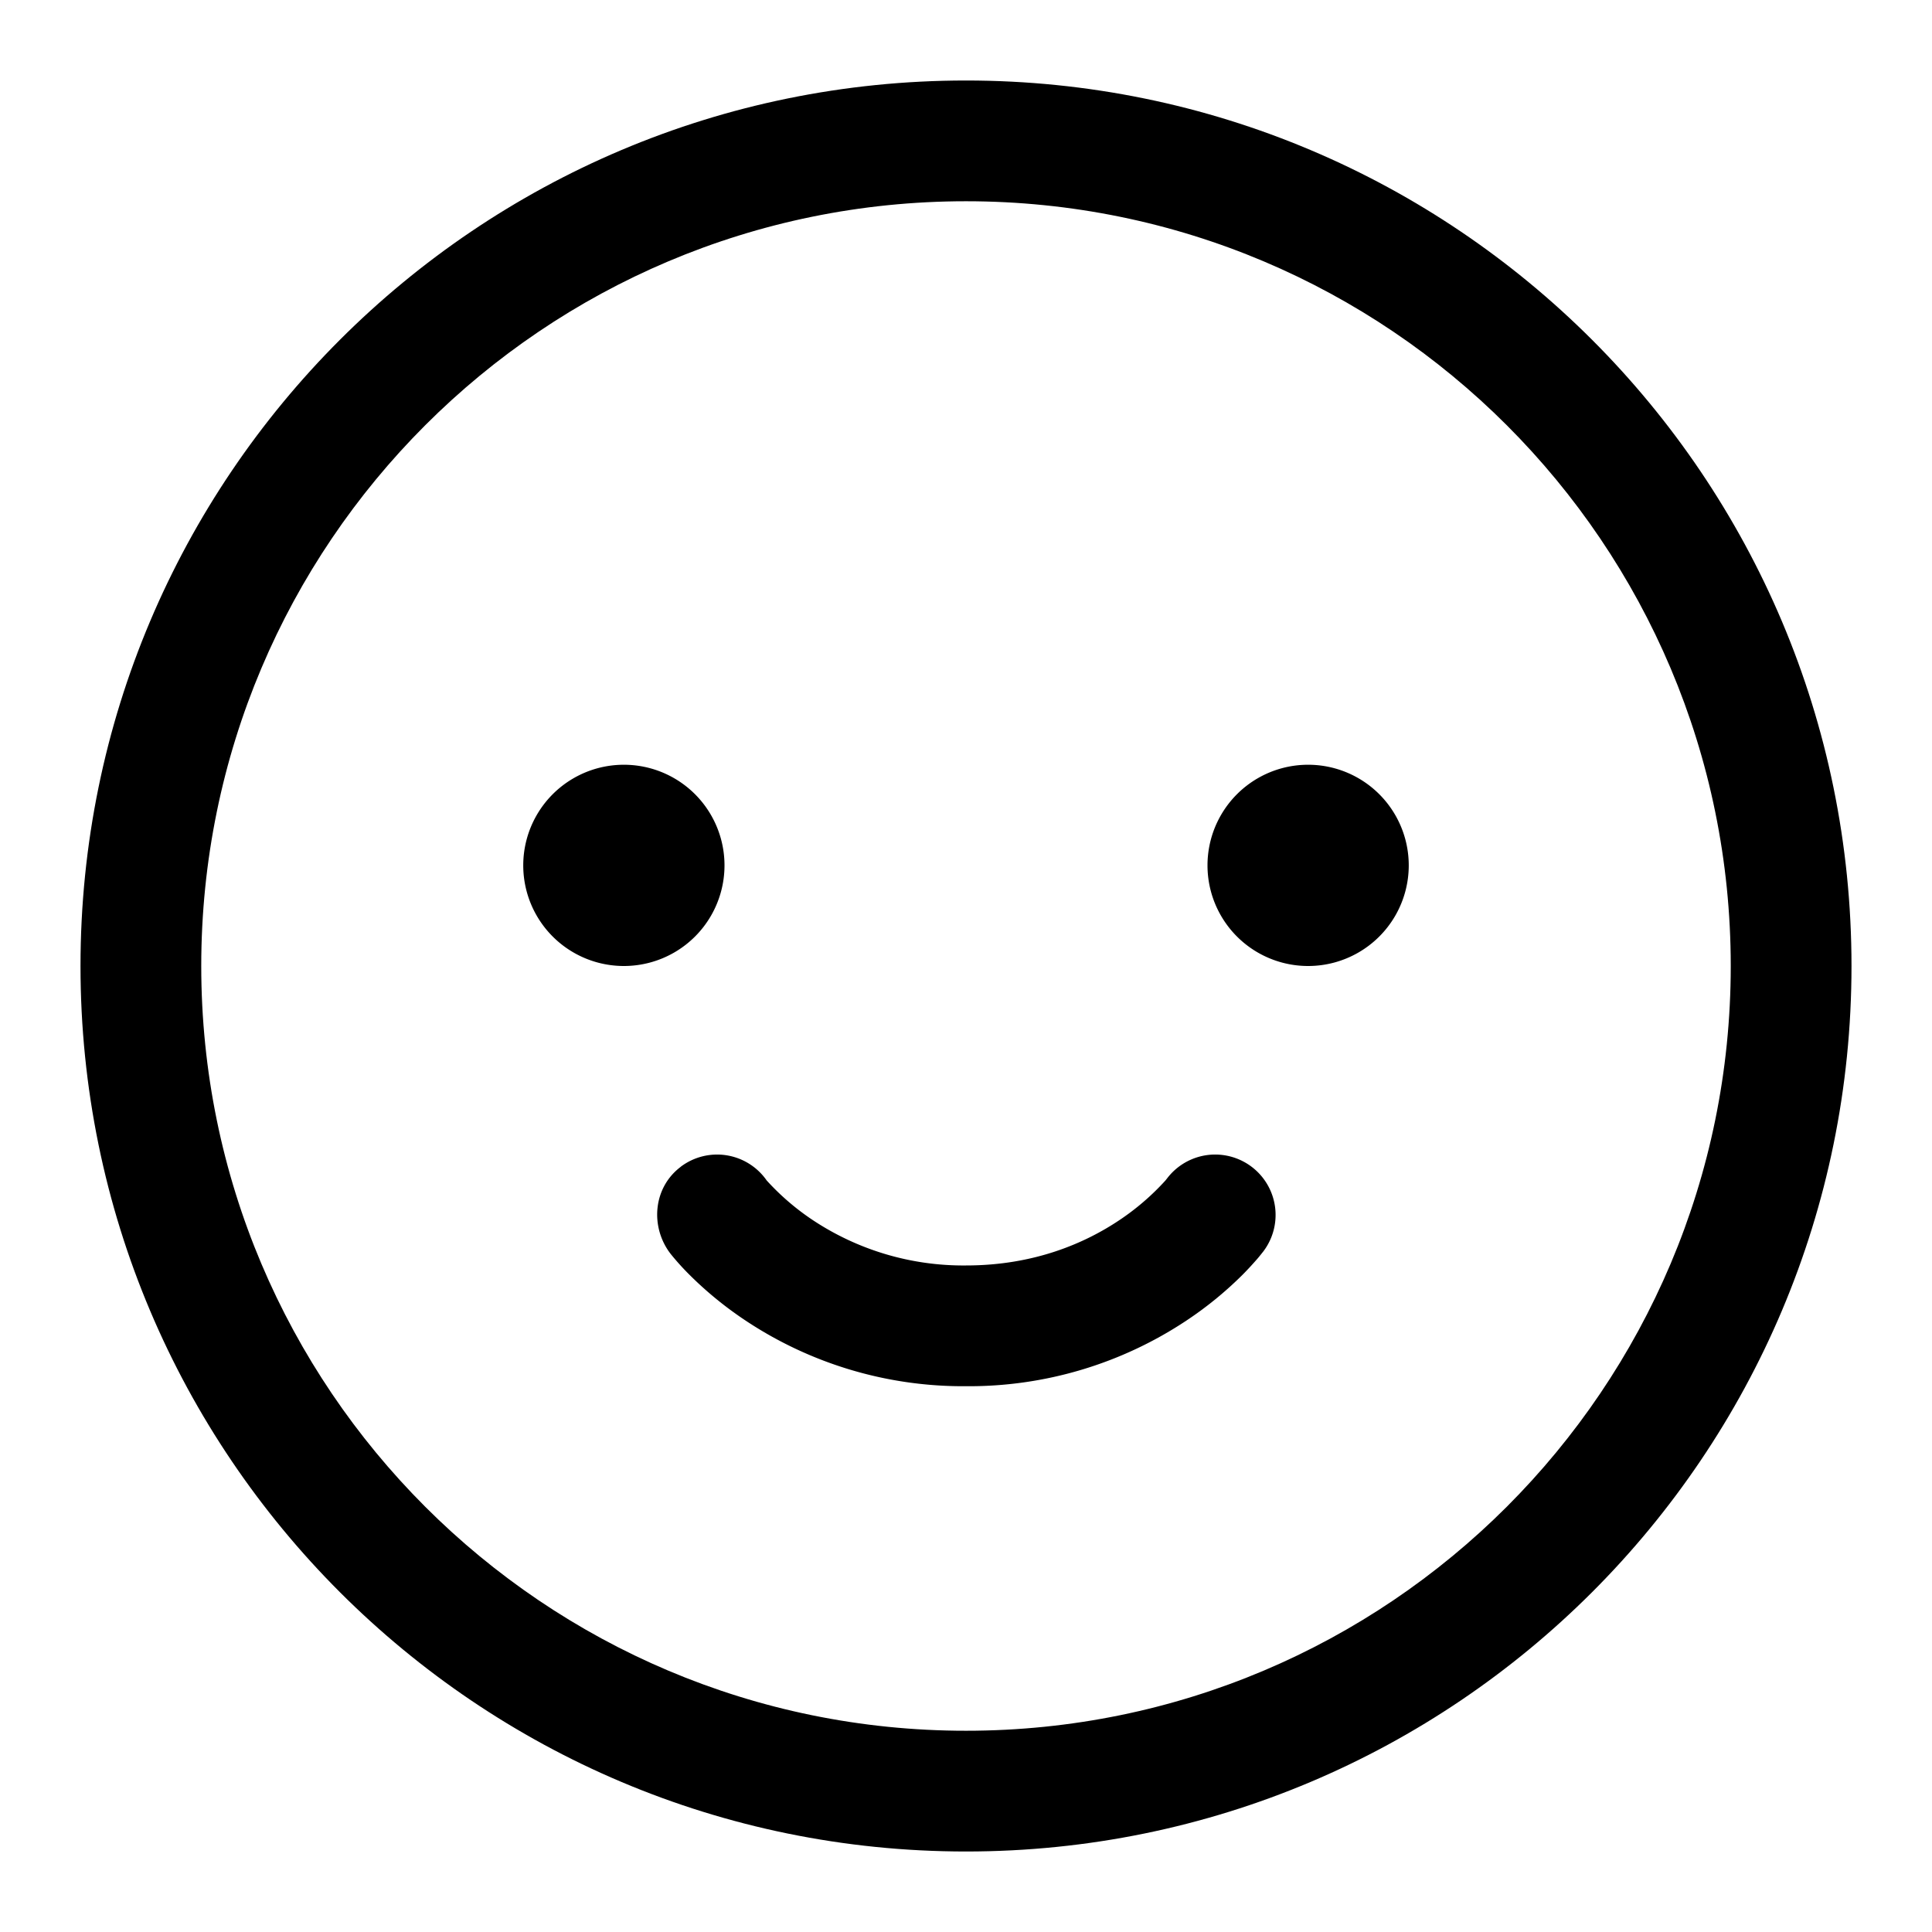 <svg xmlns="http://www.w3.org/2000/svg" width="24" height="24" viewBox="0 0 24 24">
  <defs/>
  <path d="M8.456,14.494 A0.75 0.75 0 0 1 9.524,14.664 A3.08 3.08 0 0 0 10.096,15.156 A3.381 3.381 0 0 0 12,15.72 C12.855,15.72 13.487,15.437 13.904,15.158 A3.081 3.081 0 0 0 14.476,14.666 L14.497,14.64 A0.75 0.75 0 0 1 15.694,15.545 L15.667,15.579 C15.654,15.595 15.637,15.617 15.615,15.642 C15.571,15.692 15.51,15.761 15.431,15.84 A4.569 4.569 0 0 1 14.736,16.406 A4.88 4.88 0 0 1 12,17.22 A4.88 4.88 0 0 1 9.264,16.406 A4.57 4.57 0 0 1 8.569,15.84 A3.253 3.253 0 0 1 8.333,15.579 C8.074,15.247 8.11,14.755 8.456,14.495 Z"/>
  <path d="M12,1 C18.075,1 23,5.925 23,12 C23,18.075 18.075,23 12,23 C5.925,23 1,18.075 1,12 C1,5.925 5.925,1 12,1 Z M2.5,12 C2.5,17.247 6.753,21.5 12,21.5 C17.247,21.5 21.5,17.247 21.5,12 C21.5,6.753 17.247,2.5 12,2.5 C6.753,2.5 2.5,6.753 2.5,12 Z"/>
  <path d="M9,10.75 A1.25 1.25 0 1 1 6.5,10.75 A1.25 1.25 0 0 1 9,10.75 Z M16.25,12 A1.25 1.25 0 1 0 16.25,9.5 A1.25 1.25 0 0 0 16.25,12 Z"/>
</svg>

